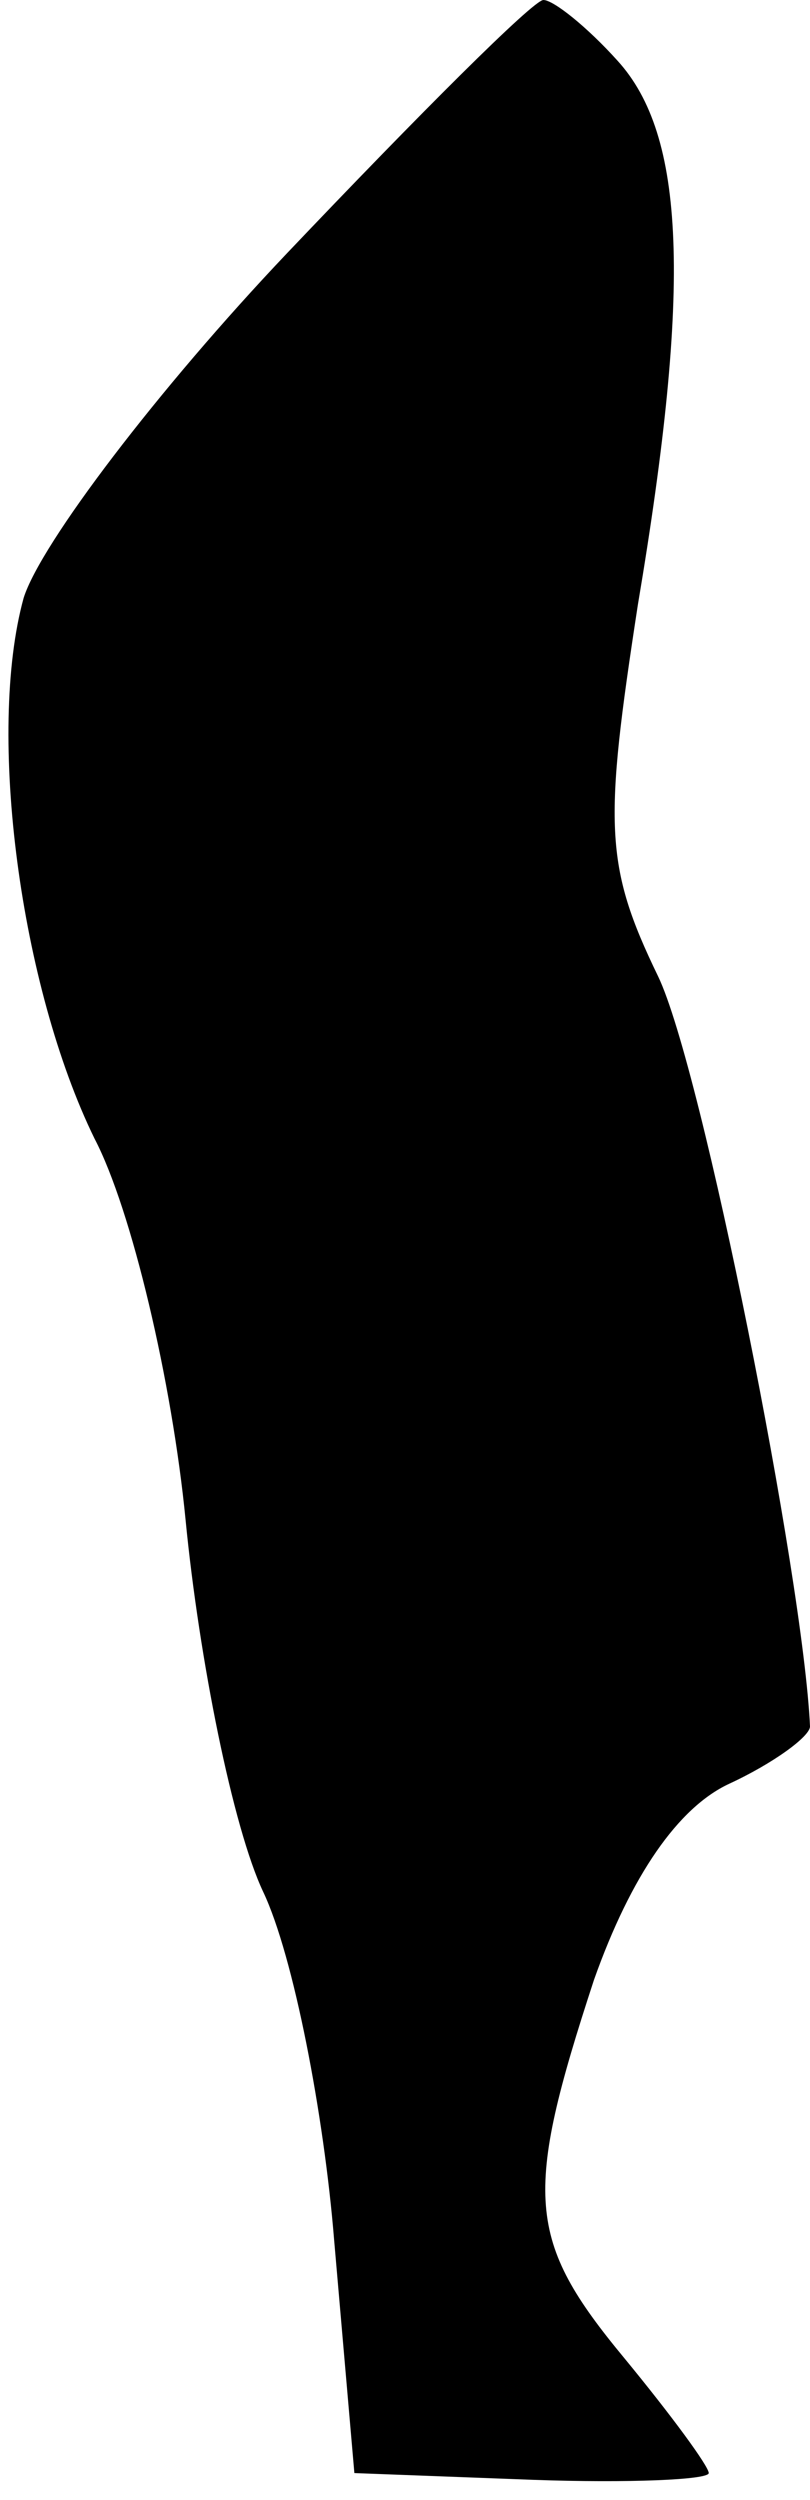 <?xml version="1.0" standalone="no"?>
<!DOCTYPE svg PUBLIC "-//W3C//DTD SVG 20010904//EN"
 "http://www.w3.org/TR/2001/REC-SVG-20010904/DTD/svg10.dtd">
<svg version="1.0" xmlns="http://www.w3.org/2000/svg"
 width="24pt" height="74pt" viewBox="0 0 24 74"
 preserveAspectRatio="xMidYMid meet">
<g transform="translate(0,74) scale(0.1,-0.1)"
fill="#000000" stroke="none">
<path fill="#000000" stroke="none" d="M85 665 c-38 -40 -73 -86 -78 -102 -11
-40 -1 -115 21 -160 11 -21 23 -72 27 -113 4 -41 14 -91 23 -110 9 -19 18 -66
21 -103 l6 -69 53 -2 c28 -1 52 0 52 2 0 2 -11 17 -25 34 -29 35 -30 48 -9
112 11 31 25 51 40 58 13 6 24 14 24 17 -2 44 -32 195 -45 222 -16 33 -16 45
-6 110 16 95 14 139 -6 161 -9 10 -19 18 -22 18 -3 0 -37 -34 -76 -75z"/>
</g>
</svg>
